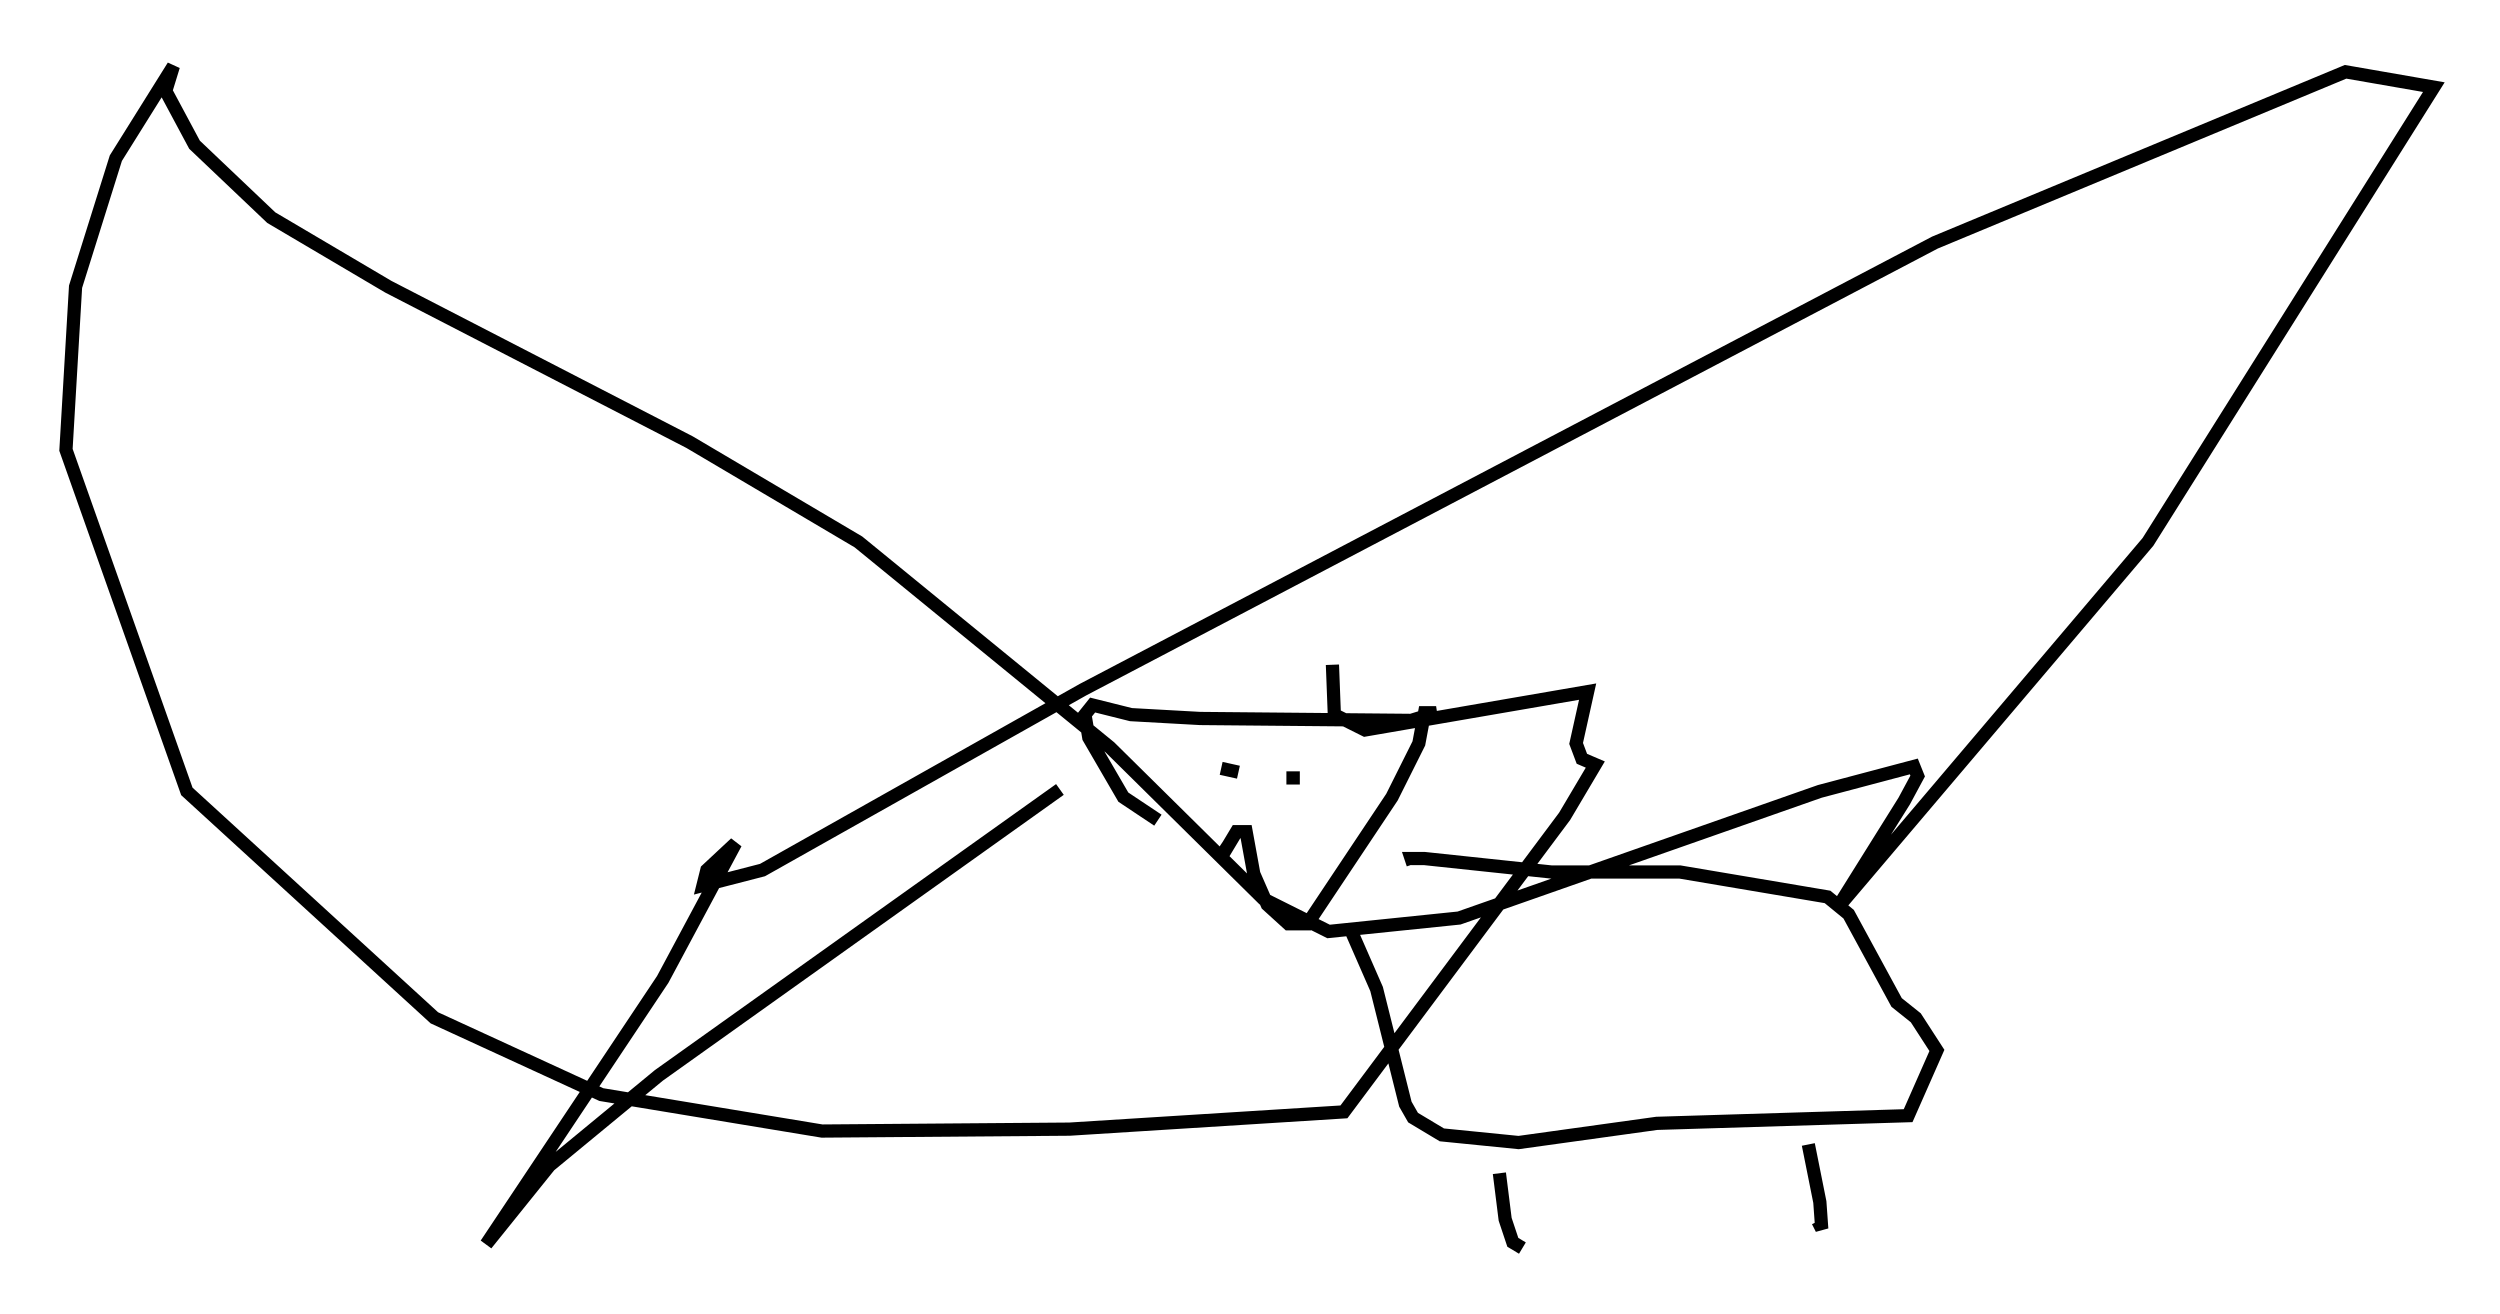<?xml version="1.0" encoding="utf-8" ?>
<svg baseProfile="full" height="99.475" version="1.1" width="189.24" xmlns="http://www.w3.org/2000/svg" xmlns:ev="http://www.w3.org/2001/xml-events" xmlns:xlink="http://www.w3.org/1999/xlink"><defs /><rect fill="white" height="99.475" width="189.24" x="0" y="0" /><path d="M92.296, 63.827 m-4.648, -1.743 l-2.615, -1.743 -2.615, -4.503 l-0.291, -1.743 0.581, -0.726 l2.905, 0.726 5.229, 0.291 l15.978, 0.145 1.888, -0.581 l-0.872, 0.0 -0.436, 2.324 l-2.034, 4.067 -6.391, 9.587 l-1.453, 0.0 -1.598, -1.453 l-1.017, -2.324 -0.581, -3.196 l-0.726, 0.0 -0.872, 1.453 l-0.436, -0.291 m-1.453, -6.827 l0.0, 0.0 m1.598, 0.872 l1.307, 0.291 m3.631, 0.436 l1.017, 0.0 m3.777, 11.33 l2.034, 4.648 2.179, 8.715 l0.581, 1.017 2.179, 1.307 l5.81, 0.581 10.458, -1.453 l19.028, -0.581 2.179, -4.939 l-1.598, -2.469 -1.453, -1.162 l-3.631, -6.682 -1.598, -1.307 l-11.184, -1.888 -9.732, 0.0 l-9.587, -1.017 -1.017, 0.0 l0.145, 0.436 m6.536, 23.385 l0.436, 3.486 0.581, 1.743 l0.726, 0.436 m21.642, -7.844 l0.872, 4.358 0.145, 2.034 l-0.291, -0.581 m-36.749, -42.123 l0.145, 3.777 2.324, 1.162 l16.849, -2.905 -0.872, 3.922 l0.436, 1.162 1.017, 0.436 l-2.324, 3.922 -16.704, 22.369 l-20.771, 1.307 -18.737, 0.145 l-16.704, -2.76 -12.637, -5.81 l-18.737, -17.14 -9.151, -25.855 l0.726, -12.346 3.05, -9.732 l4.358, -6.972 -0.581, 1.888 l2.179, 4.067 5.81, 5.52 l8.86, 5.229 22.804, 11.765 l12.782, 7.553 19.028, 15.542 l11.62, 11.475 4.939, 2.469 l9.877, -1.017 27.307, -9.587 l7.117, -1.888 0.291, 0.726 l-1.017, 1.888 -5.084, 8.134 l23.531, -27.743 21.642, -34.425 l-6.682, -1.162 -31.084, 12.927 l-64.491, 33.844 -24.257, 13.654 l-4.503, 1.162 0.291, -1.162 l2.179, -2.034 -5.52, 10.313 l-13.363, 20.045 4.793, -5.955 l8.279, -6.827 30.357, -21.642 " fill="none" stroke="black" stroke-width="1" /></svg>